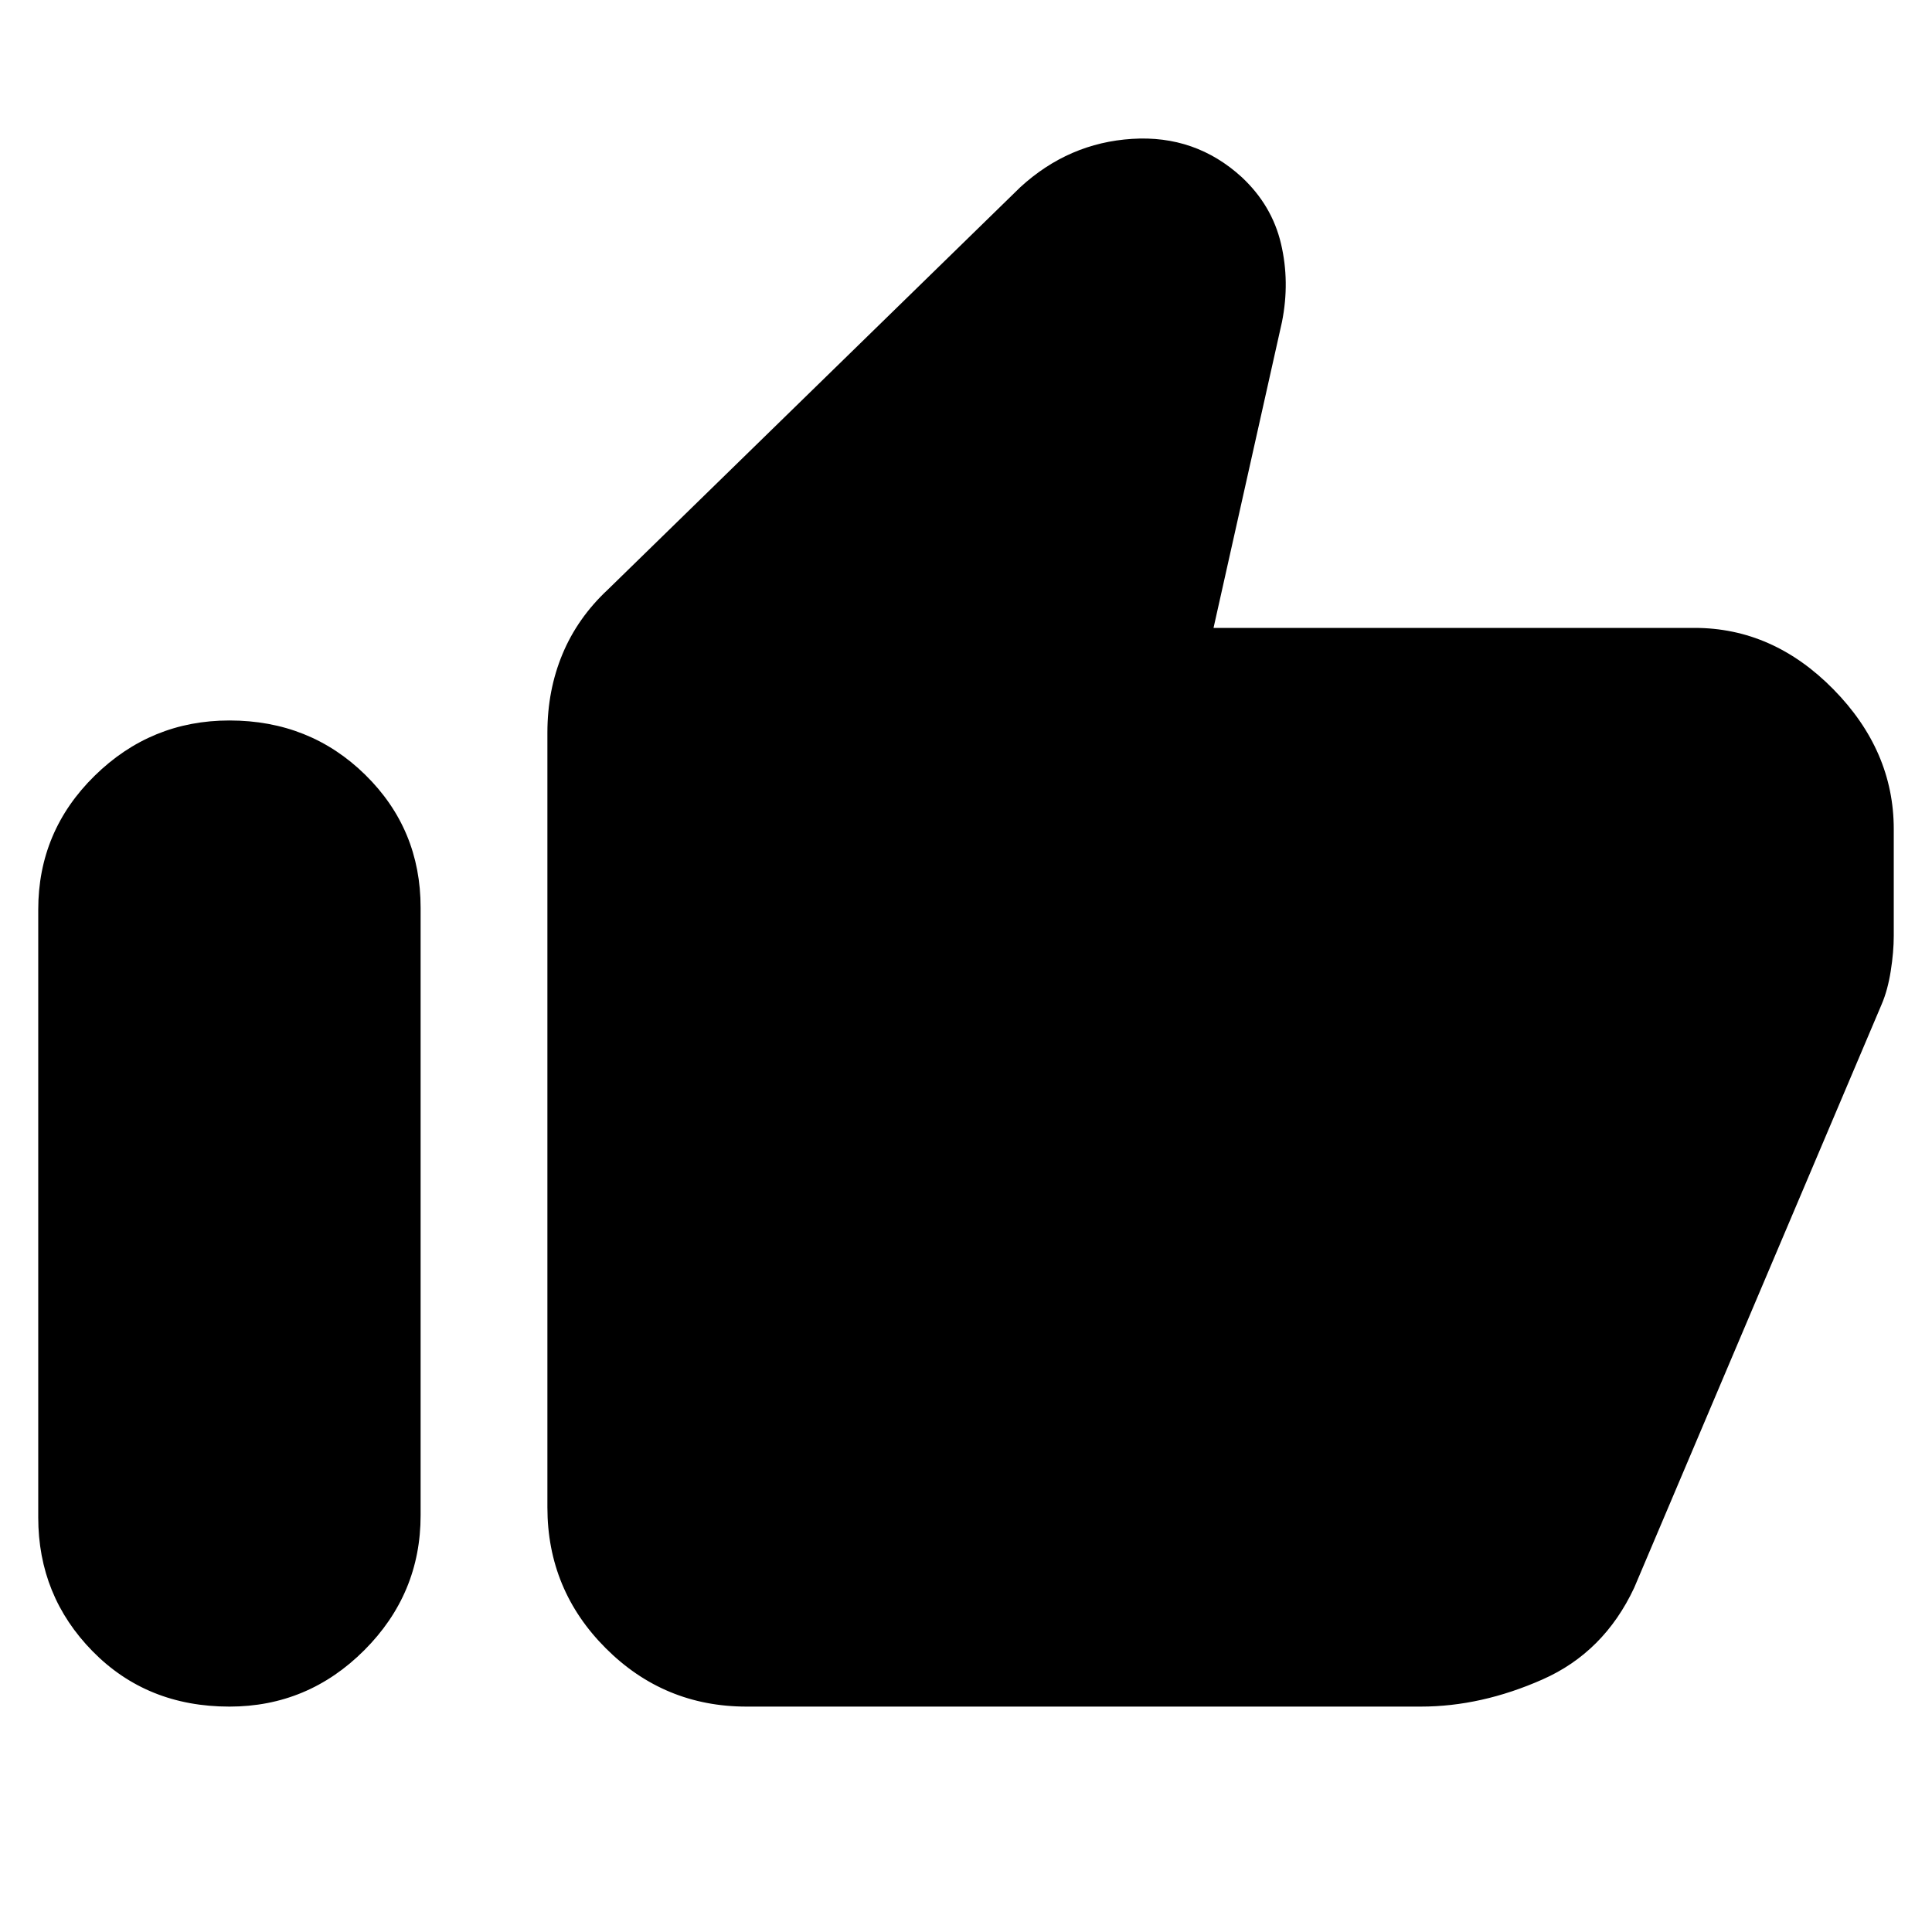 <svg xmlns="http://www.w3.org/2000/svg" width="48" height="48"><path d="M5.7 42.4q-2.05 0-3.4-1.375T.95 37.7V22.6q0-1.95 1.4-3.325Q3.75 17.9 5.7 17.9q2 0 3.375 1.35t1.375 3.3v15.1q0 1.95-1.4 3.35-1.4 1.4-3.35 1.4zm12.85 0q-2.05 0-3.5-1.45-1.45-1.45-1.45-3.5V18.2q0-1.05.375-1.95.375-.9 1.125-1.6l10.25-10q1.2-1.1 2.775-1.2 1.575-.1 2.725.95.75.7.975 1.65.225.95.025 1.95l-1.7 7.6H42.1q1.95 0 3.45 1.525 1.5 1.525 1.5 3.475v2.65q0 .4-.075.875t-.225.825l-6.15 14.5q-.75 1.6-2.275 2.275-1.525.675-3.025.675z"/></svg>